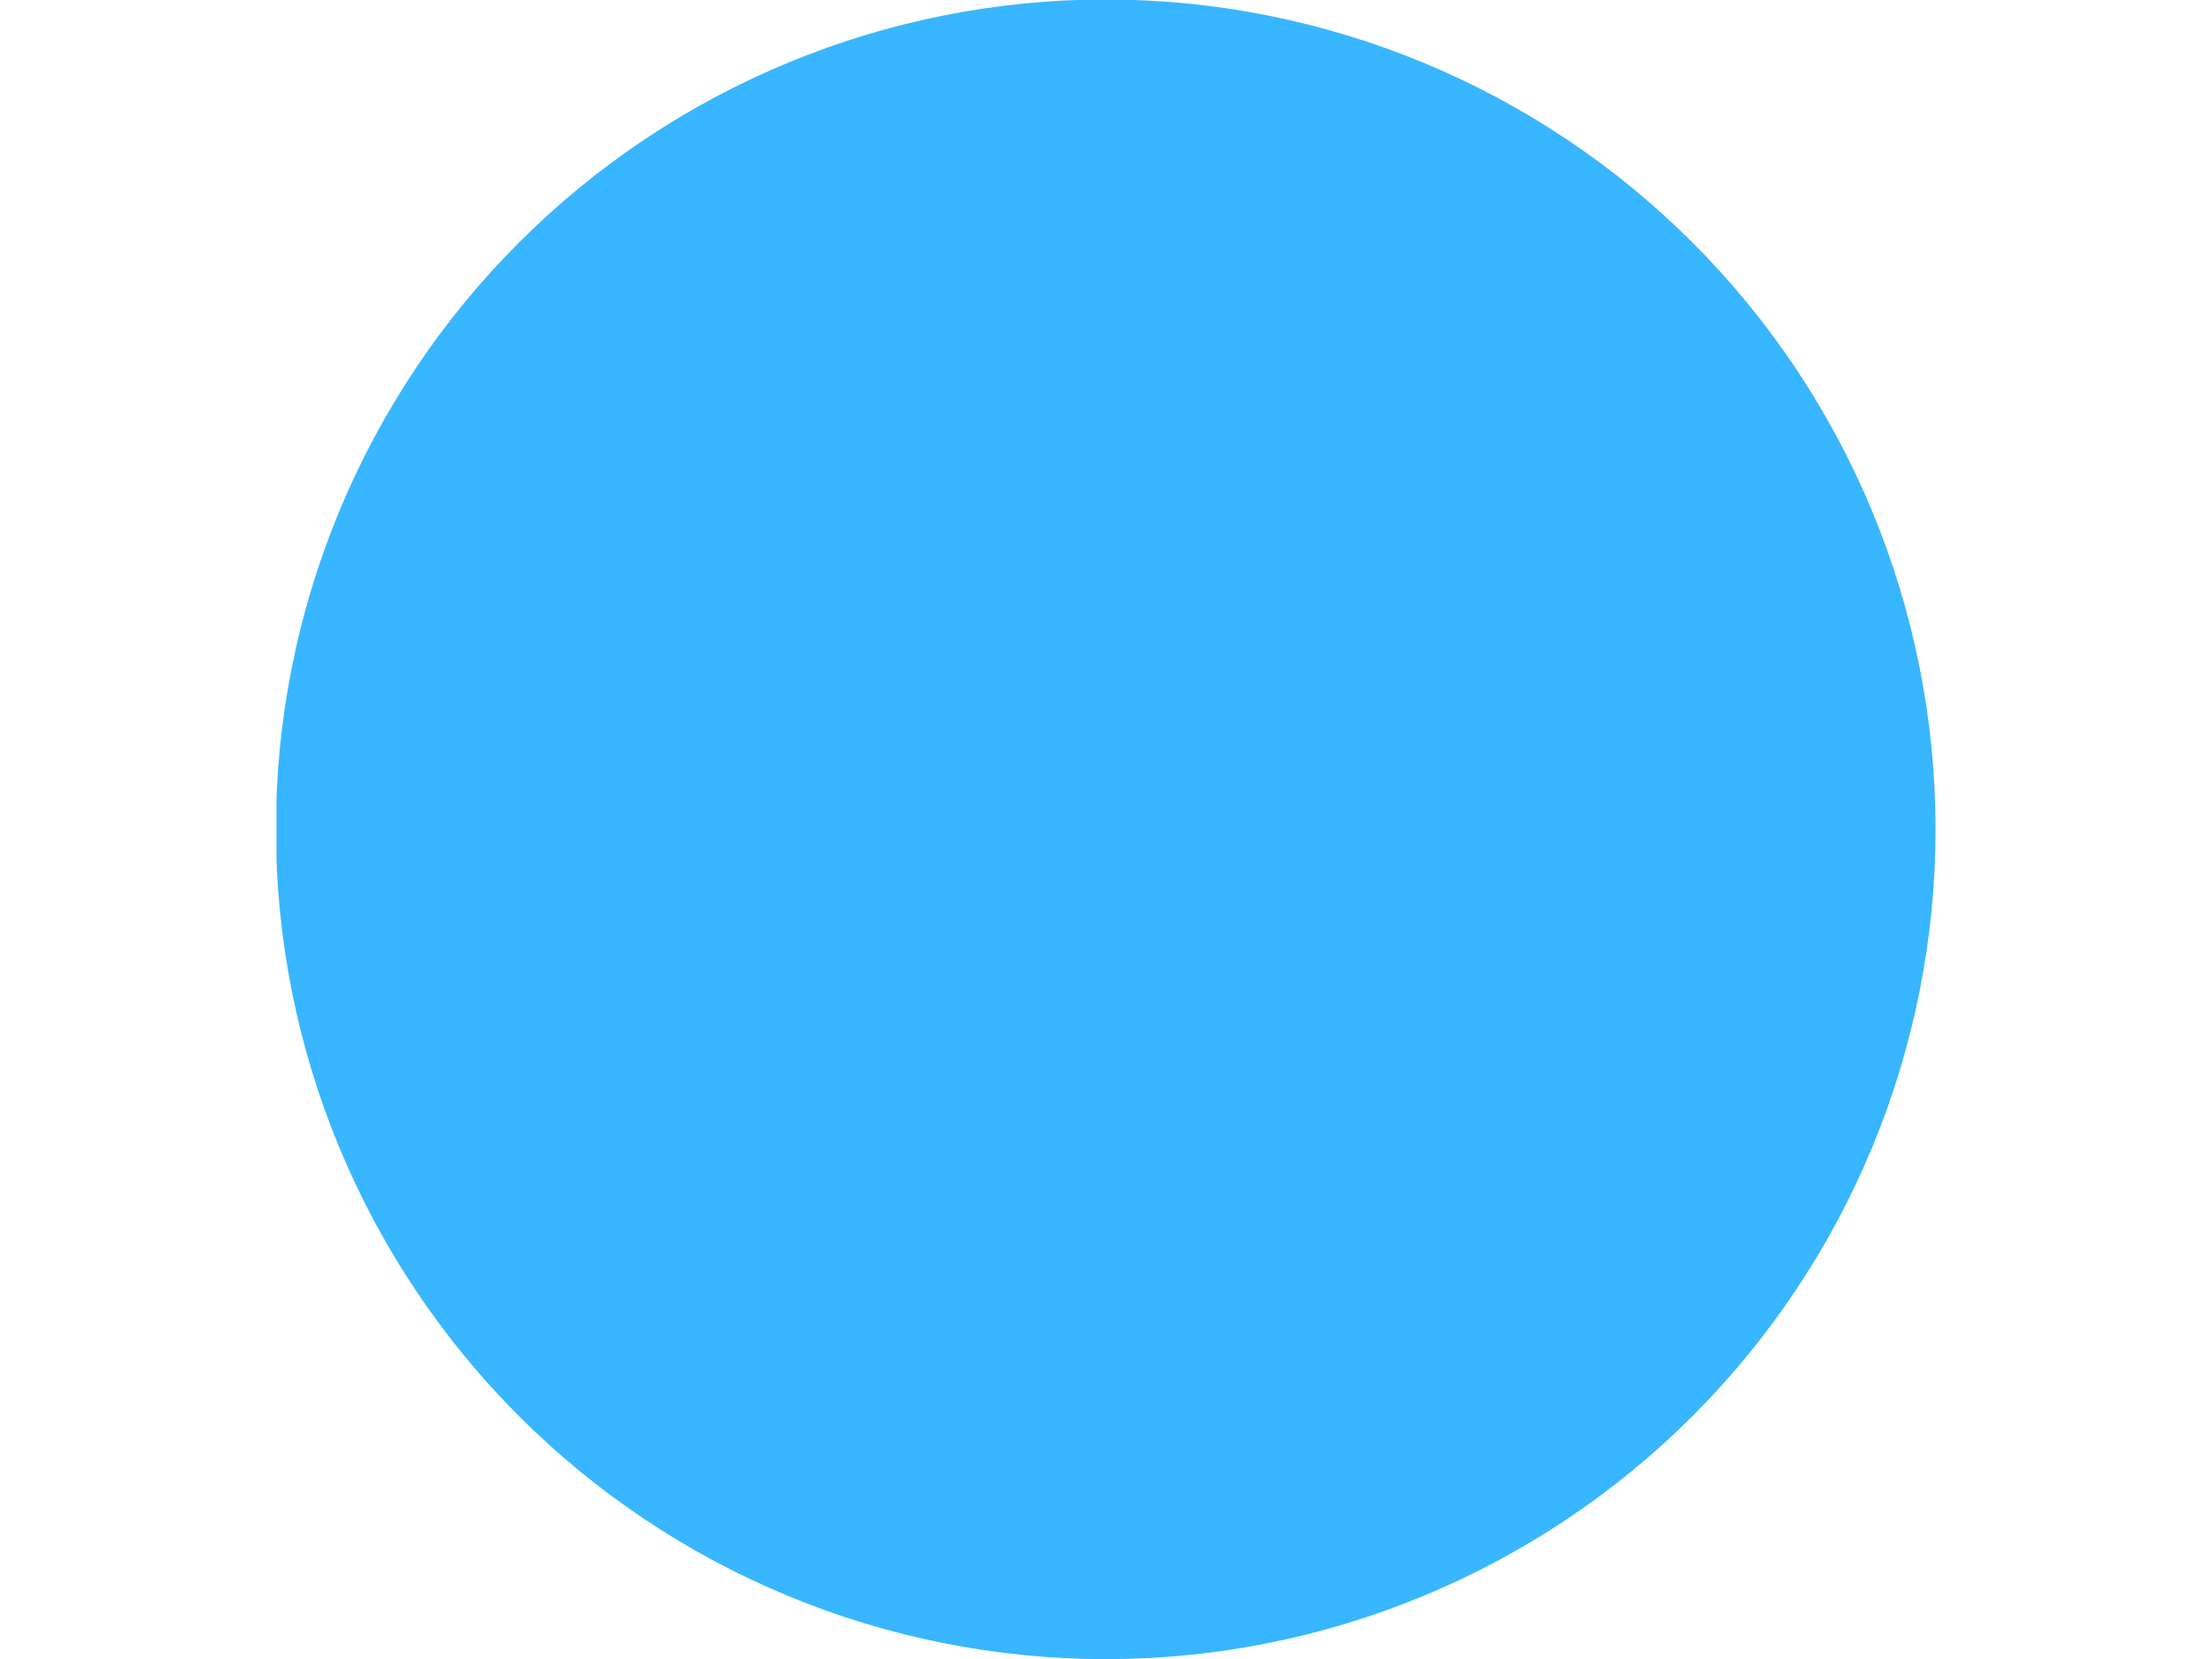 <svg xmlns="http://www.w3.org/2000/svg" xmlns:xlink="http://www.w3.org/1999/xlink" width="1024" zoomAndPan="magnify" viewBox="0 0 768 576" height="768" preserveAspectRatio="xMidYMid meet" version="1.0"><defs><clipPath id="99b4b59955"><path d="M 96 0 L 672 0 L 672 576 L 96 576 Z M 96 0 " clip-rule="nonzero"/></clipPath></defs><g clip-path="url(#99b4b59955)"><path fill="#38b6ff" d="M 672.016 287.934 C 672.016 292.648 671.902 297.363 671.668 302.074 C 671.438 306.781 671.09 311.484 670.629 316.176 C 670.168 320.867 669.59 325.547 668.898 330.211 C 668.207 334.875 667.398 339.52 666.48 344.145 C 665.559 348.77 664.527 353.367 663.383 357.941 C 662.234 362.516 660.98 367.059 659.609 371.57 C 658.242 376.082 656.762 380.559 655.176 384.996 C 653.586 389.438 651.891 393.836 650.086 398.191 C 648.281 402.547 646.371 406.855 644.355 411.121 C 642.34 415.383 640.219 419.594 637.996 423.75 C 635.773 427.91 633.449 432.012 631.027 436.055 C 628.602 440.098 626.078 444.082 623.461 448.004 C 620.84 451.922 618.125 455.777 615.316 459.562 C 612.508 463.352 609.609 467.066 606.617 470.711 C 603.625 474.355 600.547 477.926 597.379 481.422 C 594.215 484.914 590.965 488.328 587.629 491.66 C 584.297 494.996 580.883 498.246 577.387 501.414 C 573.895 504.578 570.324 507.66 566.68 510.648 C 563.035 513.641 559.32 516.543 555.531 519.352 C 551.746 522.16 547.891 524.871 543.969 527.492 C 540.051 530.113 536.066 532.633 532.023 535.059 C 527.977 537.484 523.875 539.805 519.719 542.027 C 515.559 544.25 511.348 546.371 507.086 548.387 C 502.824 550.402 498.516 552.312 494.16 554.117 C 489.801 555.922 485.406 557.617 480.965 559.207 C 476.523 560.797 472.051 562.273 467.539 563.645 C 463.023 565.012 458.48 566.27 453.91 567.414 C 449.336 568.559 444.734 569.594 440.109 570.512 C 435.484 571.434 430.84 572.238 426.176 572.93 C 421.512 573.621 416.836 574.199 412.141 574.66 C 407.449 575.125 402.75 575.469 398.039 575.703 C 393.328 575.934 388.617 576.051 383.902 576.051 C 379.188 576.051 374.477 575.934 369.766 575.703 C 365.055 575.469 360.355 575.125 355.664 574.66 C 350.969 574.199 346.293 573.621 341.629 572.93 C 336.965 572.238 332.32 571.434 327.695 570.512 C 323.07 569.594 318.469 568.559 313.895 567.414 C 309.324 566.27 304.781 565.012 300.266 563.645 C 295.754 562.273 291.277 560.797 286.84 559.207 C 282.398 557.617 278.004 555.922 273.645 554.117 C 269.289 552.312 264.98 550.402 260.719 548.387 C 256.457 546.371 252.246 544.25 248.086 542.027 C 243.93 539.805 239.828 537.484 235.781 535.059 C 231.738 532.633 227.754 530.113 223.836 527.492 C 219.914 524.875 216.059 522.16 212.273 519.352 C 208.484 516.543 204.77 513.641 201.125 510.648 C 197.48 507.66 193.91 504.578 190.418 501.414 C 186.922 498.246 183.508 494.996 180.176 491.66 C 176.84 488.328 173.59 484.914 170.426 481.422 C 167.258 477.926 164.18 474.355 161.188 470.711 C 158.195 467.066 155.297 463.352 152.488 459.562 C 149.68 455.777 146.965 451.922 144.344 448.004 C 141.723 444.082 139.203 440.098 136.777 436.055 C 134.355 432.012 132.031 427.91 129.809 423.75 C 127.586 419.594 125.465 415.383 123.449 411.121 C 121.434 406.855 119.523 402.547 117.719 398.191 C 115.914 393.836 114.219 389.438 112.629 384.996 C 111.043 380.559 109.562 376.082 108.195 371.57 C 106.824 367.059 105.566 362.516 104.422 357.941 C 103.277 353.367 102.246 348.77 101.324 344.145 C 100.406 339.52 99.598 334.875 98.906 330.211 C 98.215 325.547 97.637 320.867 97.176 316.176 C 96.715 311.484 96.367 306.781 96.137 302.074 C 95.902 297.363 95.789 292.648 95.789 287.934 C 95.789 283.219 95.902 278.508 96.137 273.797 C 96.367 269.09 96.715 264.387 97.176 259.695 C 97.637 255.004 98.215 250.324 98.906 245.66 C 99.598 240.996 100.406 236.352 101.324 231.727 C 102.246 227.102 103.277 222.504 104.422 217.93 C 105.566 213.355 106.824 208.812 108.195 204.301 C 109.562 199.789 111.043 195.312 112.629 190.871 C 114.219 186.434 115.914 182.035 117.719 177.68 C 119.523 173.32 121.434 169.012 123.449 164.75 C 125.465 160.488 127.586 156.277 129.809 152.117 C 132.031 147.961 134.355 143.859 136.777 139.816 C 139.203 135.77 141.723 131.789 144.344 127.867 C 146.965 123.945 149.68 120.094 152.488 116.305 C 155.297 112.52 158.195 108.801 161.188 105.156 C 164.18 101.512 167.258 97.941 170.426 94.449 C 173.59 90.957 176.84 87.543 180.176 84.207 C 183.508 80.875 186.922 77.625 190.418 74.457 C 193.91 71.289 197.48 68.211 201.125 65.219 C 204.77 62.23 208.484 59.328 212.273 56.52 C 216.059 53.711 219.914 50.996 223.836 48.375 C 227.754 45.758 231.738 43.234 235.781 40.812 C 239.828 38.387 243.93 36.062 248.086 33.84 C 252.246 31.617 256.457 29.5 260.719 27.484 C 264.98 25.469 269.289 23.555 273.645 21.754 C 278.004 19.949 282.398 18.25 286.84 16.664 C 291.277 15.074 295.754 13.598 300.266 12.227 C 304.781 10.859 309.324 9.602 313.895 8.457 C 318.469 7.309 323.07 6.277 327.695 5.355 C 332.32 4.438 336.965 3.633 341.629 2.938 C 346.293 2.246 350.969 1.672 355.664 1.207 C 360.355 0.746 365.055 0.398 369.766 0.168 C 374.477 -0.062 379.188 -0.18 383.902 -0.18 C 388.617 -0.18 393.328 -0.062 398.039 0.168 C 402.75 0.398 407.449 0.746 412.141 1.207 C 416.836 1.672 421.512 2.246 426.176 2.938 C 430.84 3.633 435.484 4.438 440.109 5.355 C 444.734 6.277 449.336 7.309 453.91 8.457 C 458.48 9.602 463.023 10.859 467.539 12.227 C 472.051 13.594 476.523 15.074 480.965 16.664 C 485.406 18.25 489.801 19.949 494.16 21.754 C 498.516 23.555 502.824 25.469 507.086 27.484 C 511.348 29.5 515.559 31.617 519.719 33.84 C 523.875 36.062 527.977 38.387 532.023 40.812 C 536.066 43.234 540.051 45.758 543.969 48.375 C 547.891 50.996 551.746 53.711 555.531 56.52 C 559.32 59.328 563.035 62.227 566.68 65.219 C 570.324 68.211 573.895 71.289 577.387 74.457 C 580.883 77.625 584.297 80.875 587.629 84.207 C 590.965 87.543 594.215 90.957 597.379 94.449 C 600.547 97.941 603.625 101.512 606.617 105.156 C 609.609 108.801 612.508 112.52 615.316 116.305 C 618.125 120.094 620.84 123.945 623.461 127.867 C 626.078 131.789 628.602 135.77 631.027 139.816 C 633.449 143.859 635.773 147.961 637.996 152.117 C 640.219 156.277 642.34 160.488 644.355 164.75 C 646.371 169.012 648.281 173.32 650.086 177.68 C 651.891 182.035 653.586 186.434 655.176 190.871 C 656.762 195.312 658.242 199.789 659.609 204.301 C 660.98 208.812 662.234 213.355 663.383 217.93 C 664.527 222.504 665.559 227.102 666.48 231.727 C 667.398 236.352 668.207 240.996 668.898 245.66 C 669.59 250.324 670.168 255.004 670.629 259.695 C 671.09 264.387 671.438 269.09 671.668 273.797 C 671.902 278.508 672.016 283.219 672.016 287.934 Z M 672.016 287.934 " fill-opacity="1" fill-rule="nonzero"/></g></svg>